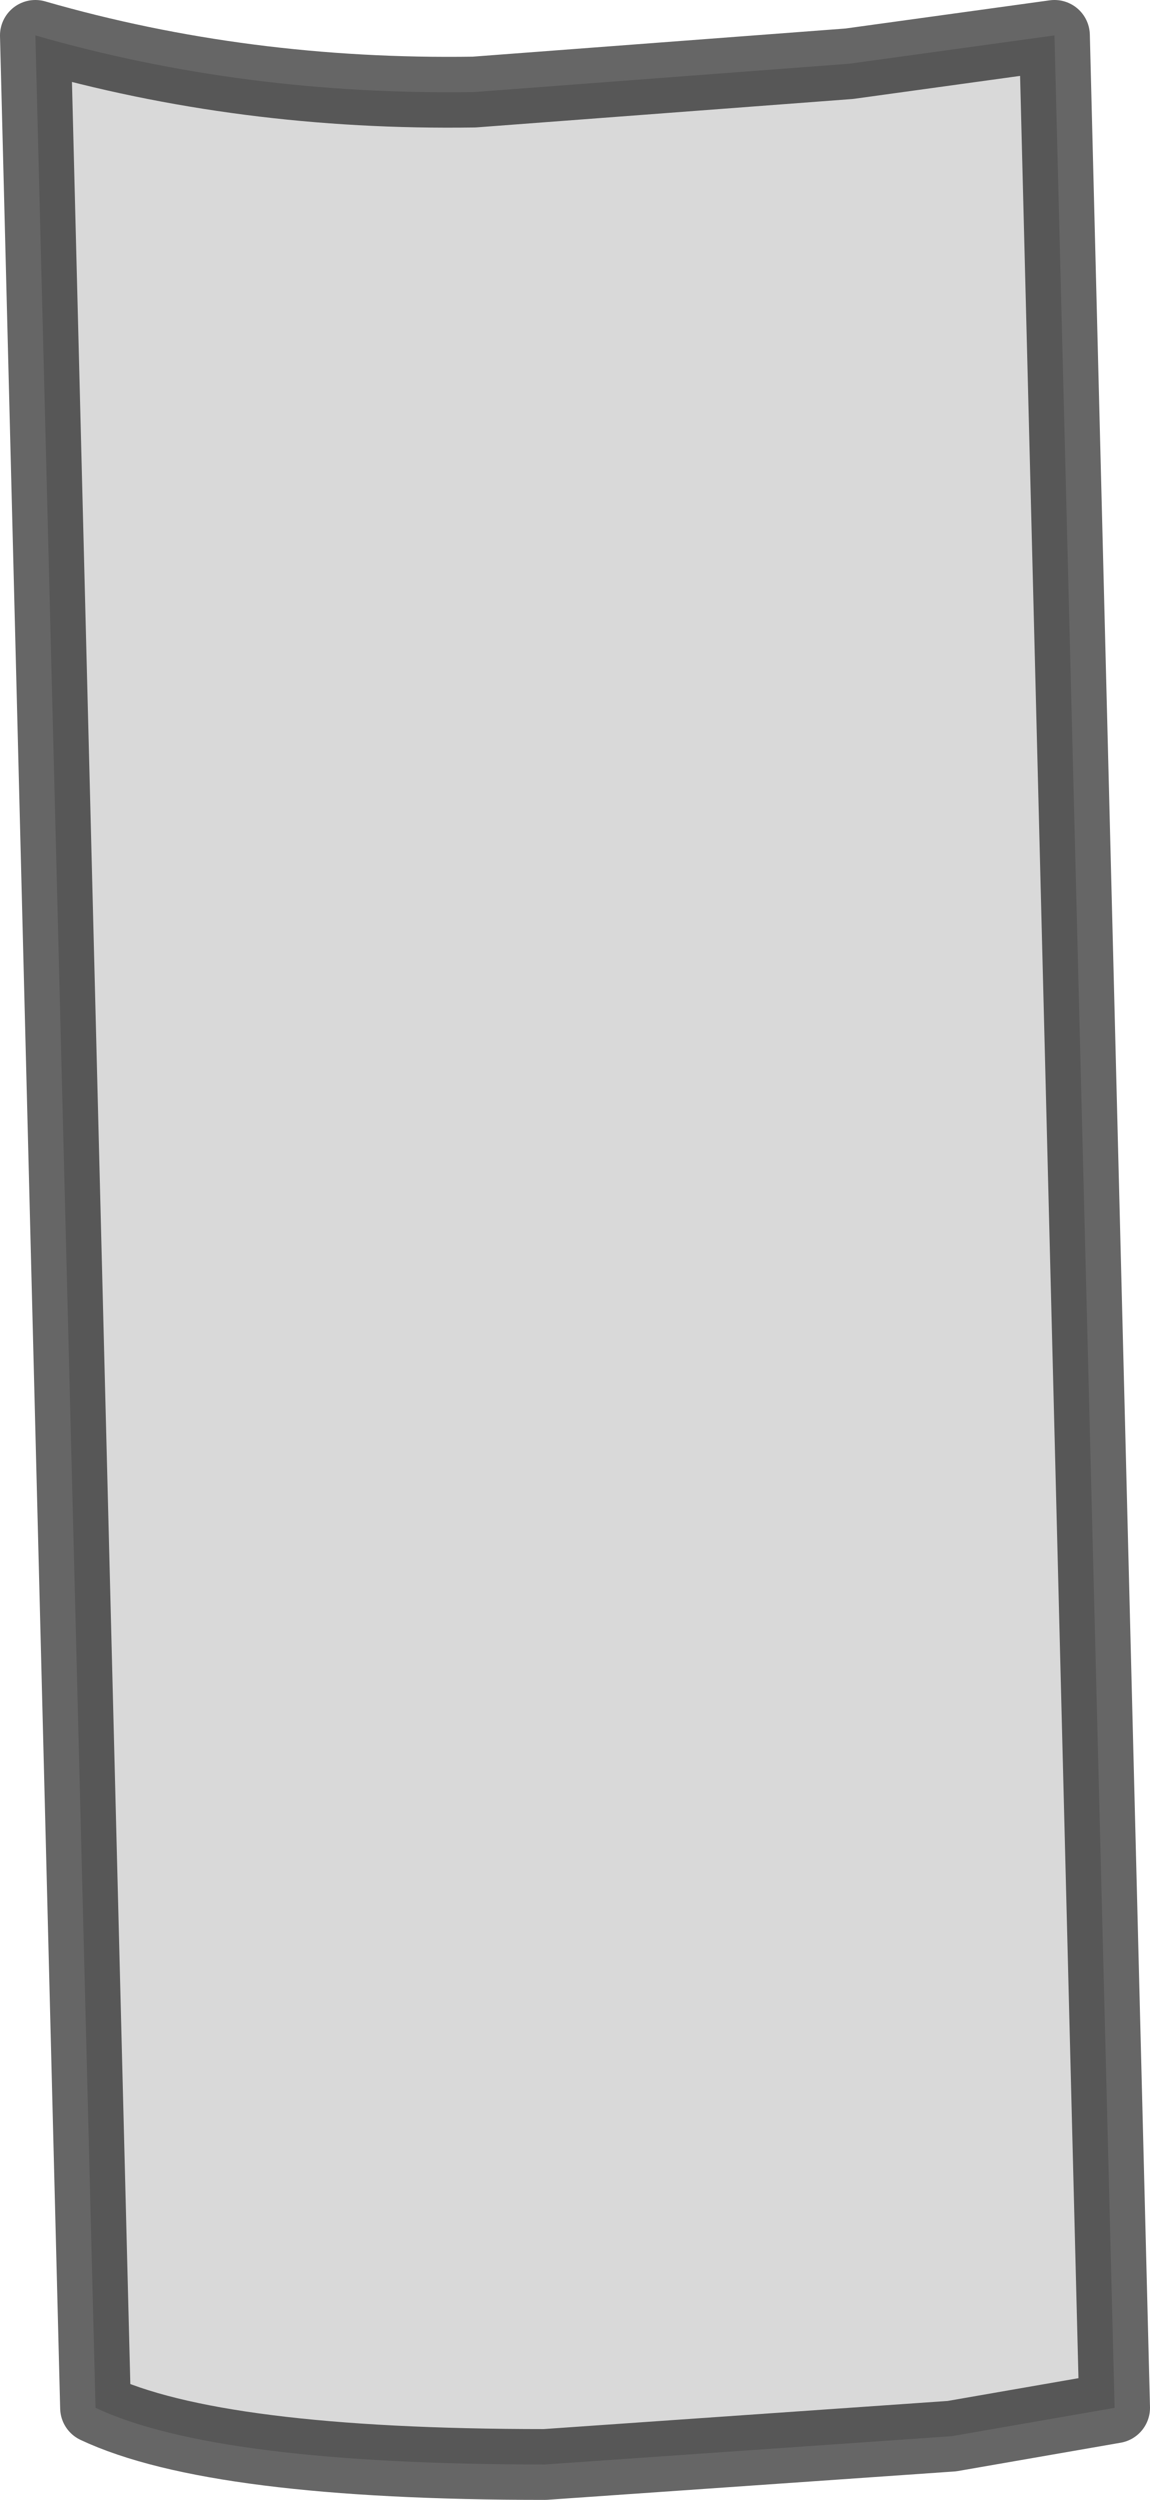 <?xml version="1.0" encoding="UTF-8" standalone="no"?>
<svg xmlns:xlink="http://www.w3.org/1999/xlink" height="35.3px" width="16.25px" xmlns="http://www.w3.org/2000/svg">
  <g transform="matrix(1.0, 0.0, 0.0, 1.0, 0.5, 0.5)">
    <path d="M11.5 0.4 L14.4 0.0 15.25 33.5 12.95 33.9 7.2 34.3 Q2.55 34.3 0.85 33.5 L0.0 0.0 Q2.95 0.85 6.2 0.8 L11.5 0.4" fill="#000000" fill-opacity="0.149" fill-rule="evenodd" stroke="none"/>
    <path d="M11.5 0.4 L14.4 0.0 15.25 33.5 12.95 33.9 7.2 34.3 Q2.55 34.3 0.85 33.5 L0.0 0.0 Q2.95 0.85 6.2 0.8 L11.5 0.4 Z" fill="none" stroke="#000000" stroke-linecap="round" stroke-linejoin="round" stroke-opacity="0.6" stroke-width="1.0"/>
  </g>
</svg>
